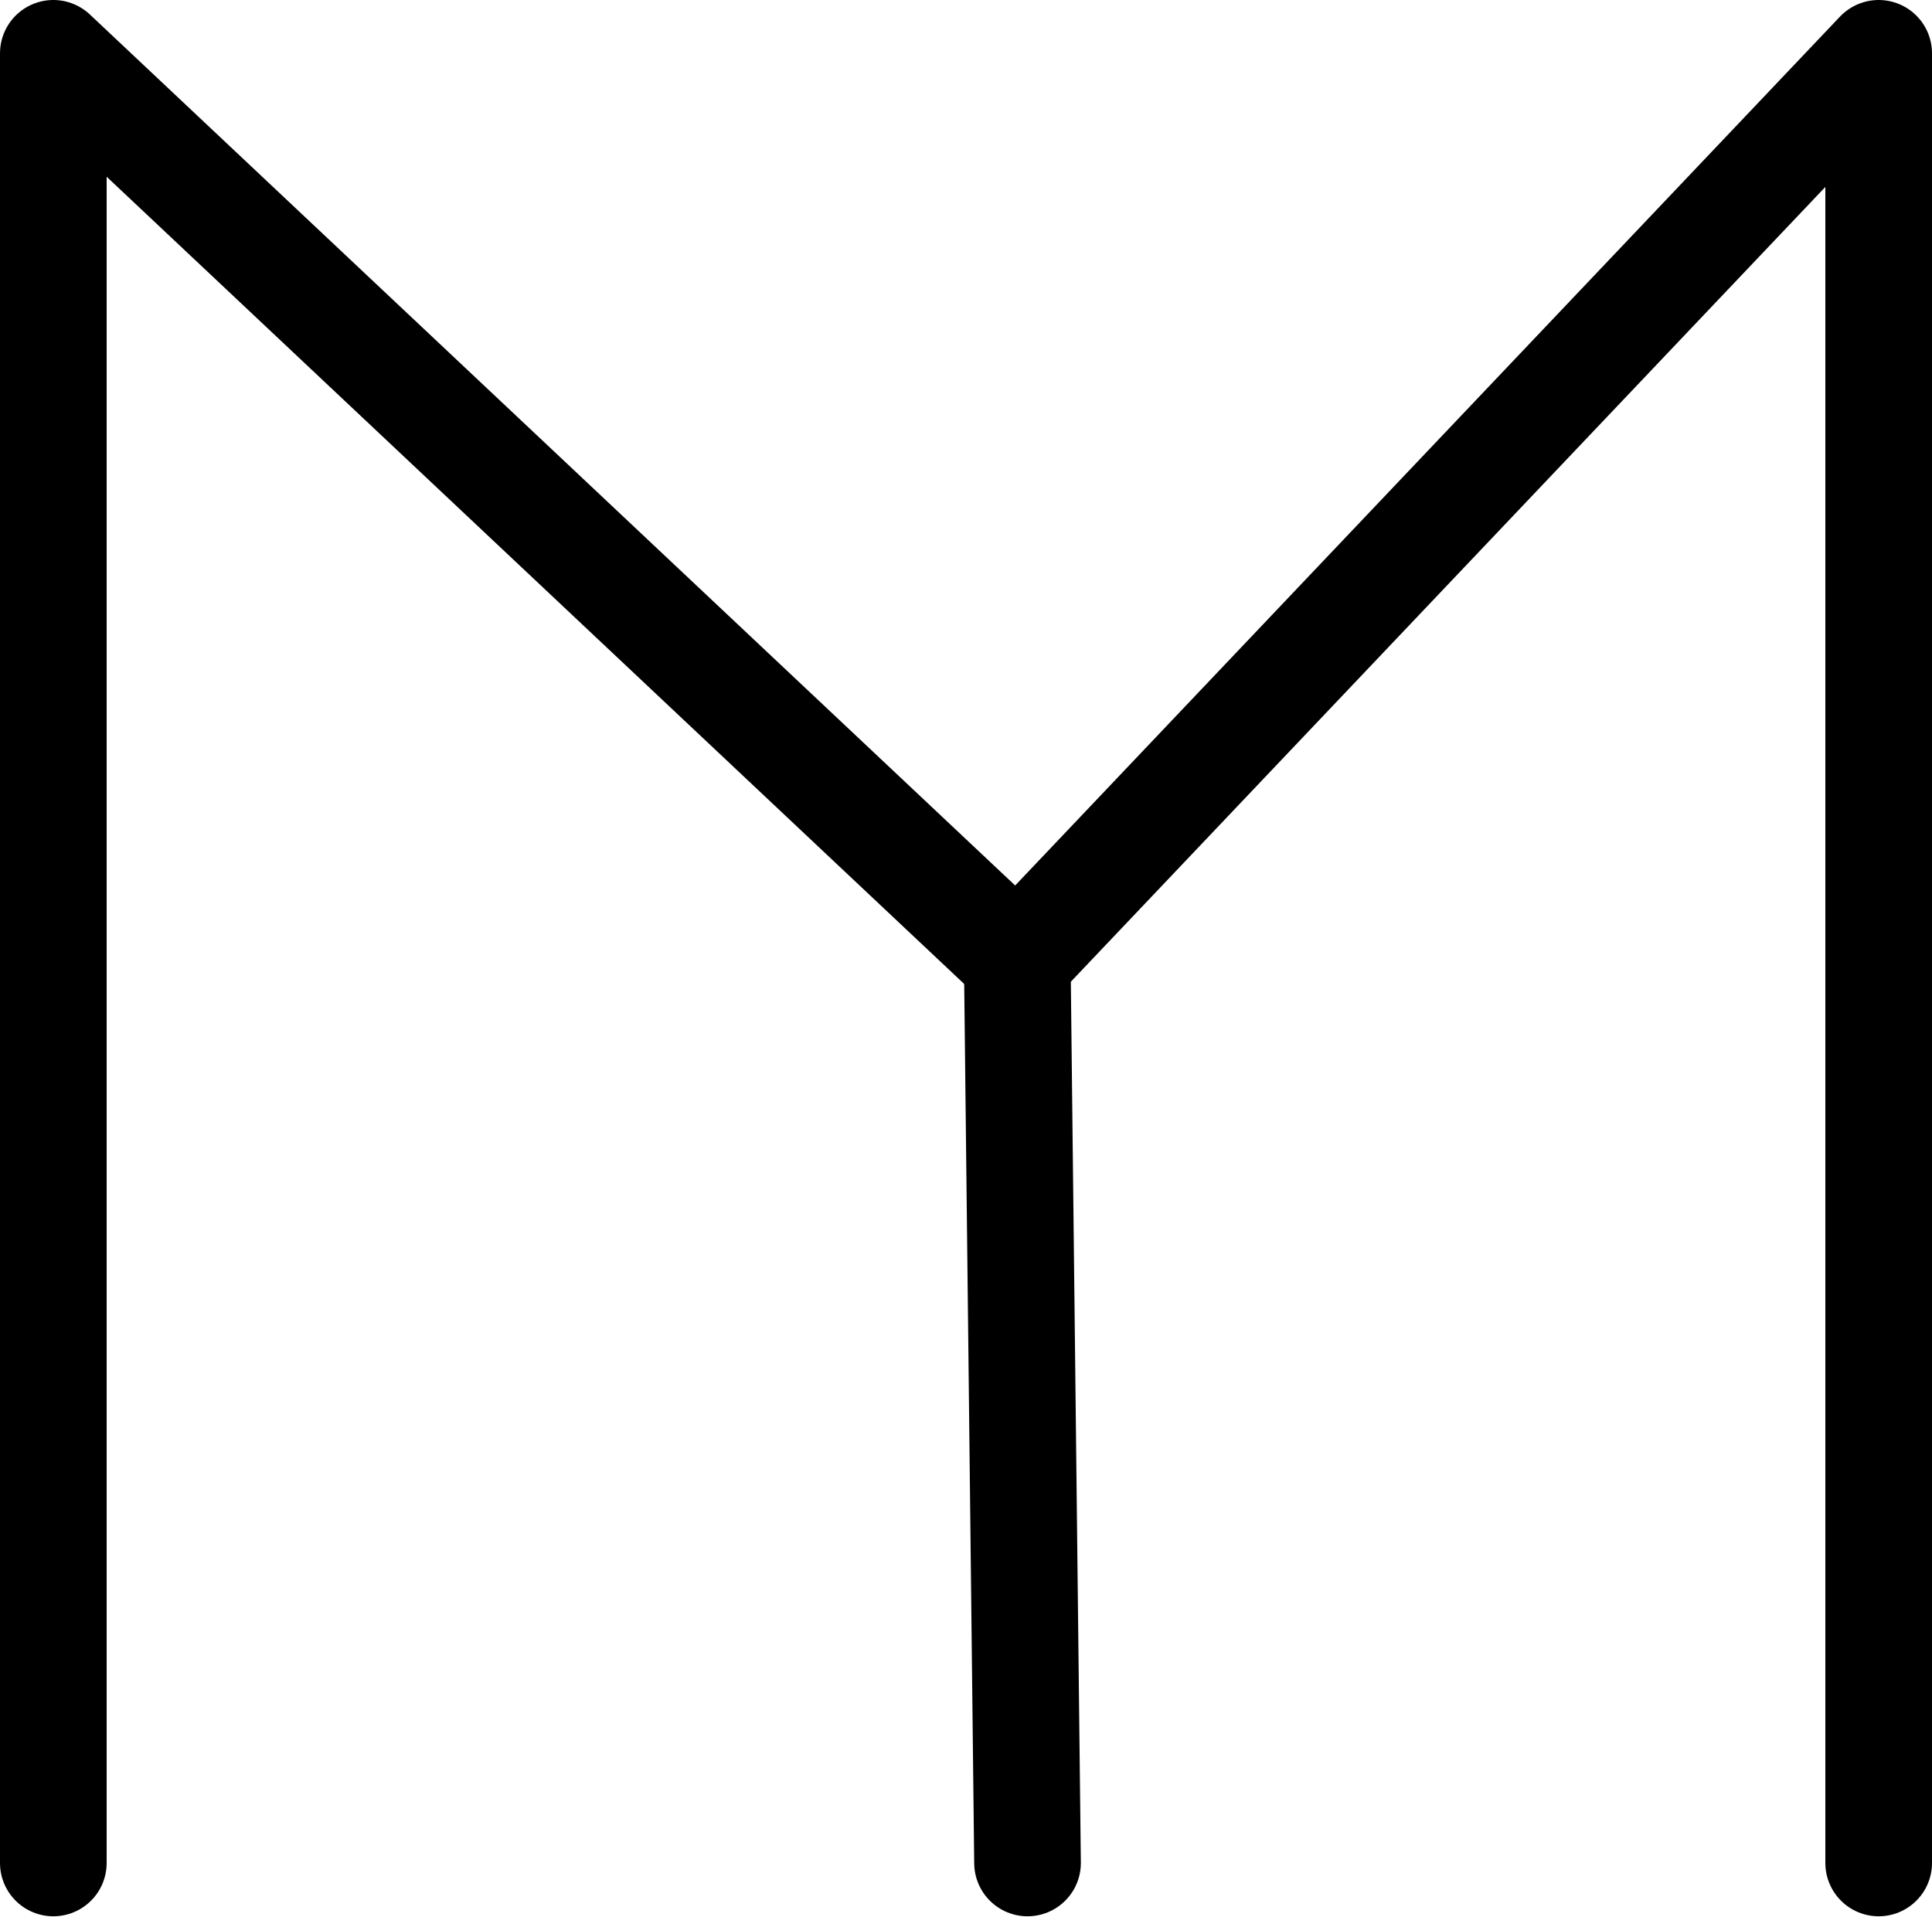 <?xml version="1.0" encoding="UTF-8" standalone="no"?>
<svg
   xmlns:dc="http://purl.org/dc/elements/1.1/"
   xmlns:cc="http://creativecommons.org/ns#"
   xmlns:rdf="http://www.w3.org/1999/02/22-rdf-syntax-ns#"
   xmlns:svg="http://www.w3.org/2000/svg"
   xmlns="http://www.w3.org/2000/svg"
   xmlns:sodipodi="http://sodipodi.sourceforge.net/DTD/sodipodi-0.dtd"
   xmlns:inkscape="http://www.inkscape.org/namespaces/inkscape"
   id="Layer_1"
   data-name="Layer 1"
   viewBox="0 0 376.802 373.947"
   version="1.1"
   sodipodi:docname="monogram.bop.76.svg"
   width="376.802"
   height="373.947"
   inkscape:version="0.92.5 (2060ec1f9f, 2020-04-08)">
  <sodipodi:namedview
     pagecolor="#ffffff"
     bordercolor="#666666"
     borderopacity="1"
     objecttolerance="10"
     gridtolerance="10"
     guidetolerance="10"
     inkscape:pageopacity="0"
     inkscape:pageshadow="2"
     inkscape:window-width="640"
     inkscape:window-height="480"
     id="namedview18"
     showgrid="false"
     inkscape:zoom="0.44277674"
     inkscape:cx="188.40104"
     inkscape:cy="199.54812"
     inkscape:window-x="88"
     inkscape:window-y="27"
     inkscape:window-maximized="0"
     inkscape:current-layer="Layer_1" />
  <defs
     id="defs7">
    <style
       id="style2">.cls-1,.cls-3{fill:none;}.cls-2{clip-path:url(#clip-path);}.cls-3{stroke:#000;stroke-linecap:round;stroke-linejoin:round;stroke-width:20.8px;}</style>
    <clipPath
       id="clip-path">
      <rect
         class="cls-1"
         width="533"
         height="533"
         id="rect4"
         x="0"
         y="0"
         style="fill:none" />
    </clipPath>
  </defs>
  <title
     id="title9">b76</title>
  <g
     class="cls-2"
     clip-path="url(#clip-path)"
     id="g15"
     transform="translate(-78.099,-92.101)">
    <polyline
       class="cls-3"
       points="88.5 455.5 88.5 102.5 276.5 279.5 444.5 102.5 444.5 455.5"
       id="polyline11"
       style="fill:none;stroke:#000000;stroke-width:20.8px;stroke-linecap:round;stroke-linejoin:round" />
    <line
       class="cls-3"
       x1="278.5"
       y1="455.5"
       x2="276.5"
       y2="279.5"
       id="line13"
       style="fill:none;stroke:#000000;stroke-width:20.8px;stroke-linecap:round;stroke-linejoin:round" />
  </g>
</svg>
